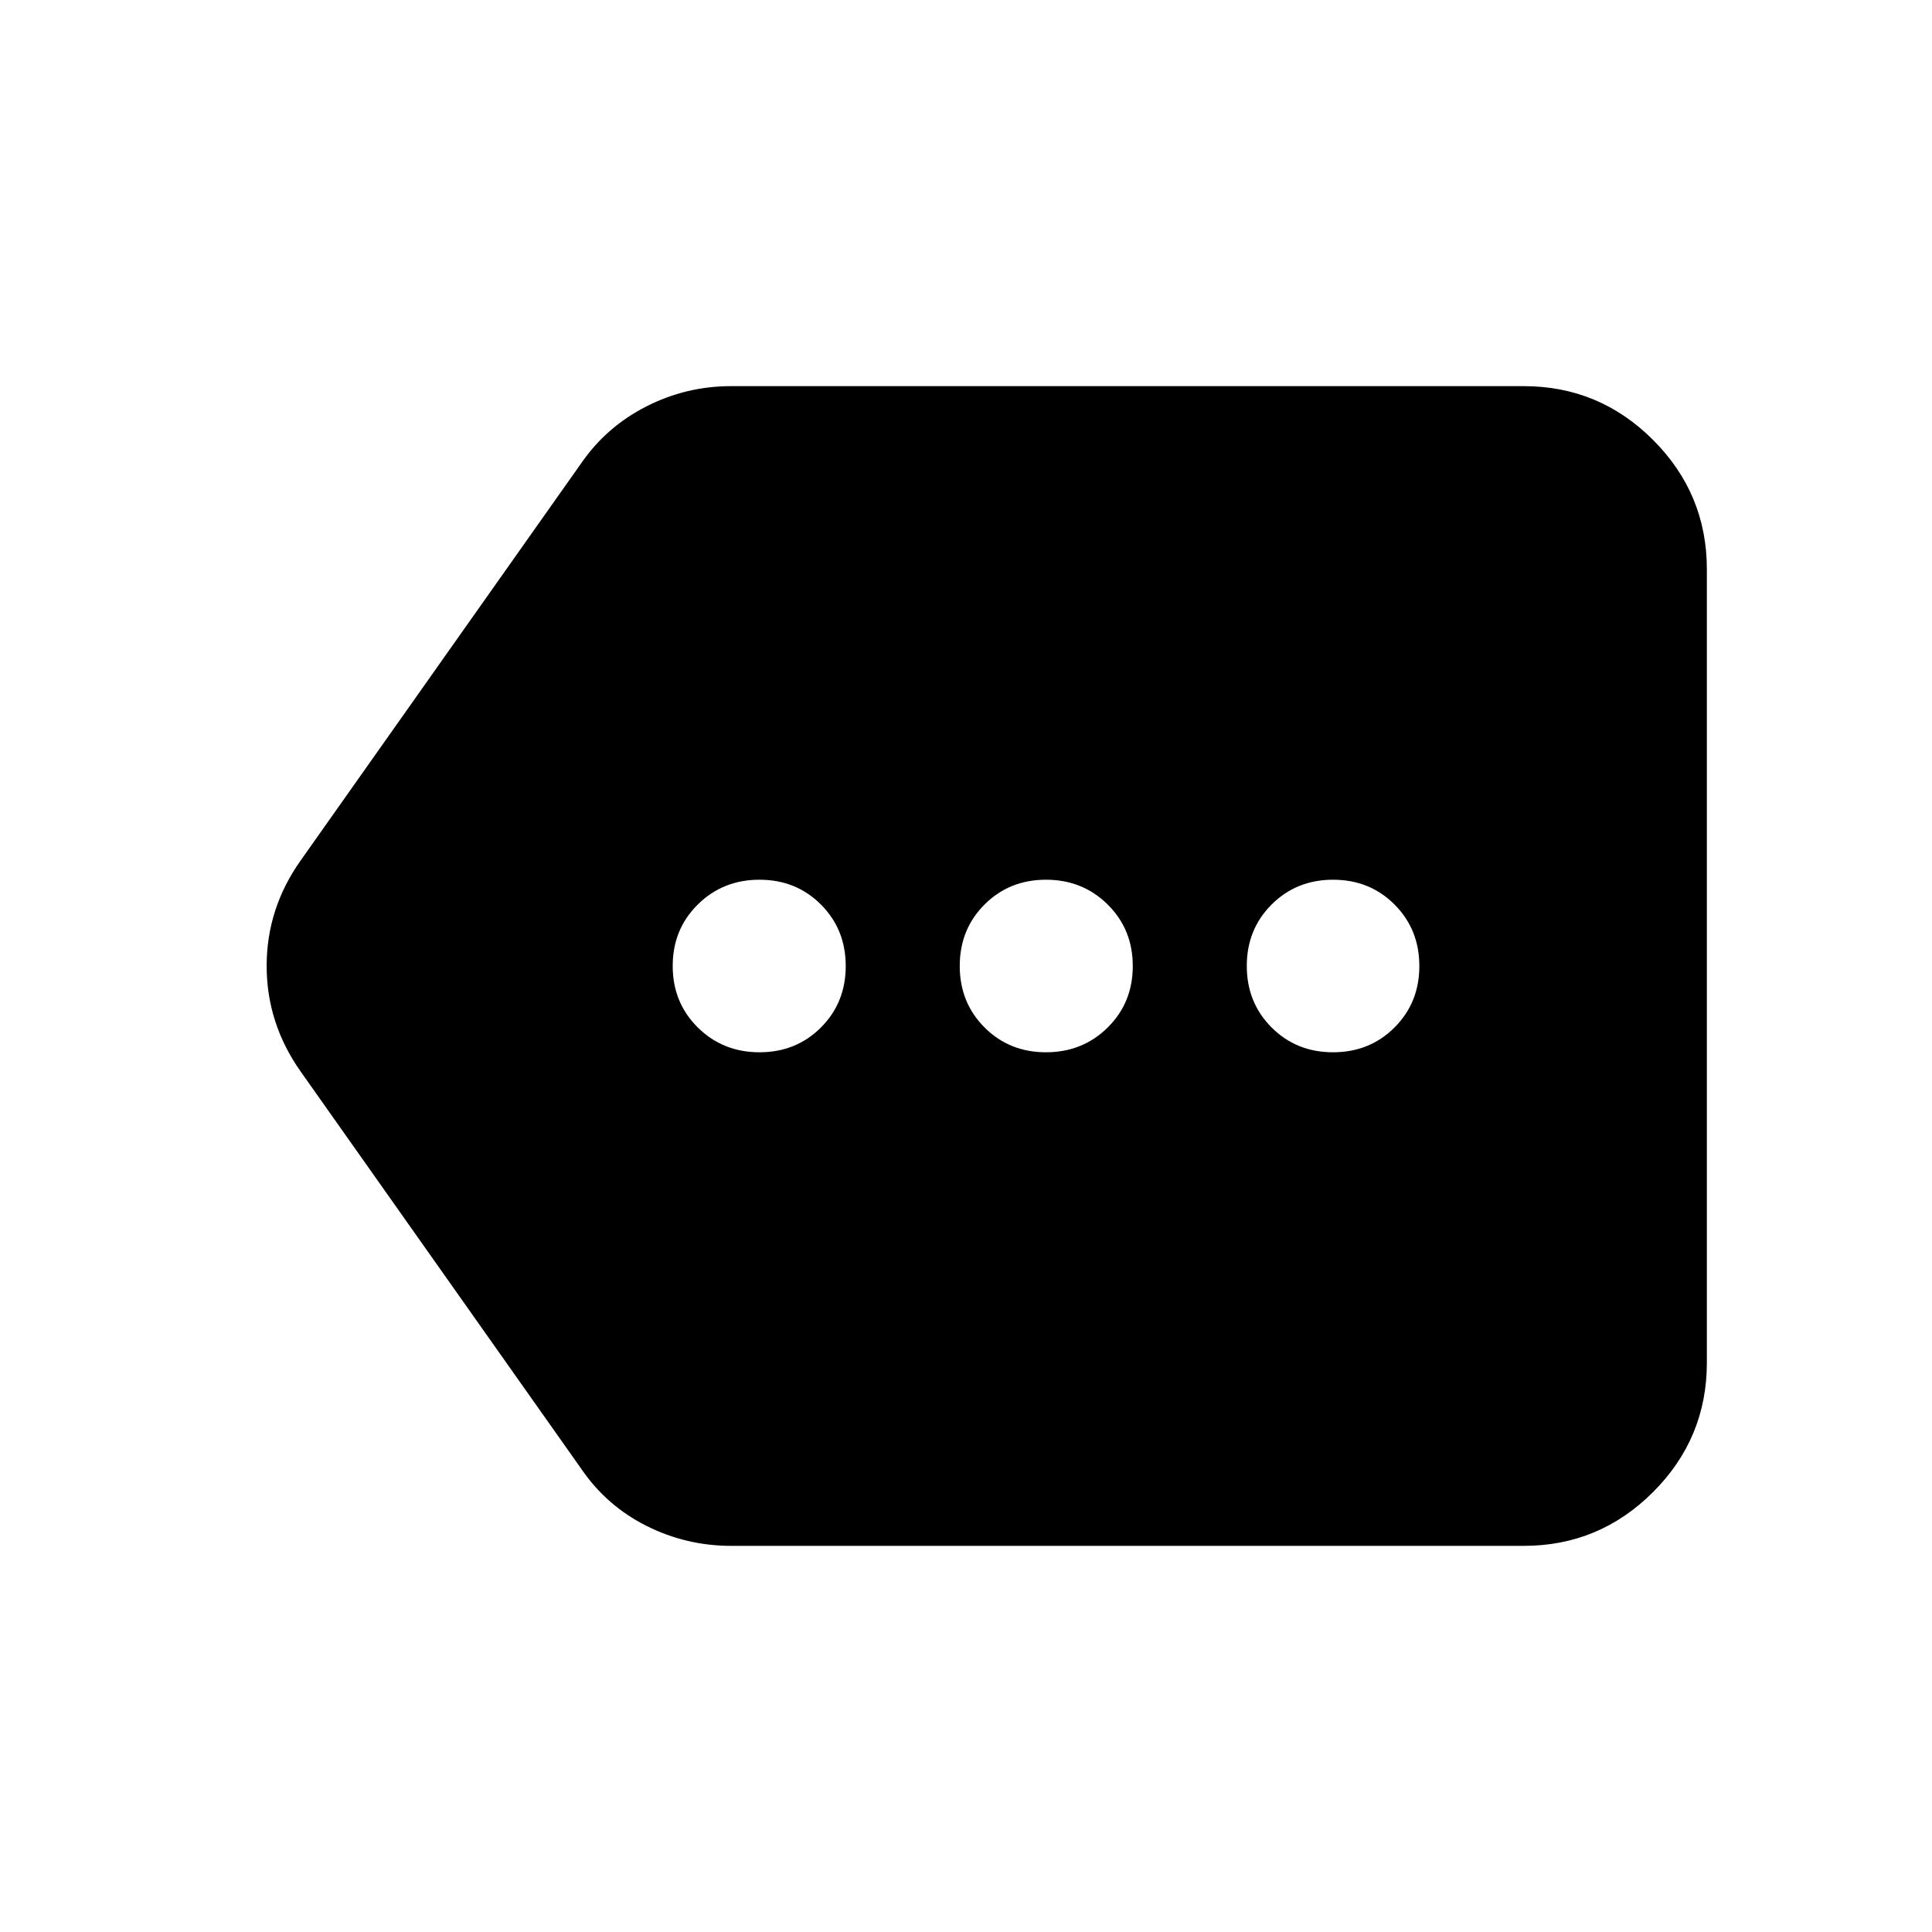 <svg aria-hidden="true" viewBox="0 -960 960 960" fill="currentColor">
  <path d="M363.348-191.869q-22.391 0-42.163-9.957-19.772-9.956-32.207-28.109L149.413-427.543Q132.5-451.514 132.5-480.051q0-28.536 16.913-52.406l139.565-197.608q12.43-17.913 32.204-27.99 19.775-10.076 42.166-10.076H757.13q37.538 0 64.269 26.732 26.732 26.731 26.732 64.269v394.26q0 37.538-26.732 64.269-26.731 26.732-64.269 26.732H363.348Zm14.038-245.261q18.213 0 30.533-12.321 12.32-12.32 12.32-30.532 0-18.213-12.32-30.55t-30.533-12.337q-18.212 0-30.669 12.321-12.456 12.32-12.456 30.532 0 18.213 12.456 30.55 12.457 12.337 30.669 12.337Zm142.358 0q18.213 0 30.669-12.321 12.457-12.32 12.457-30.532 0-18.213-12.457-30.55-12.456-12.337-30.669-12.337-18.212 0-30.533 12.321-12.32 12.32-12.32 30.532 0 18.213 12.32 30.55 12.321 12.337 30.533 12.337Zm142.631 0q18.212 0 30.549-12.321 12.337-12.32 12.337-30.532 0-18.213-12.32-30.55t-30.533-12.337q-18.212 0-30.549 12.321-12.337 12.32-12.337 30.532 0 18.213 12.32 30.55t30.533 12.337Z"/>
</svg>
